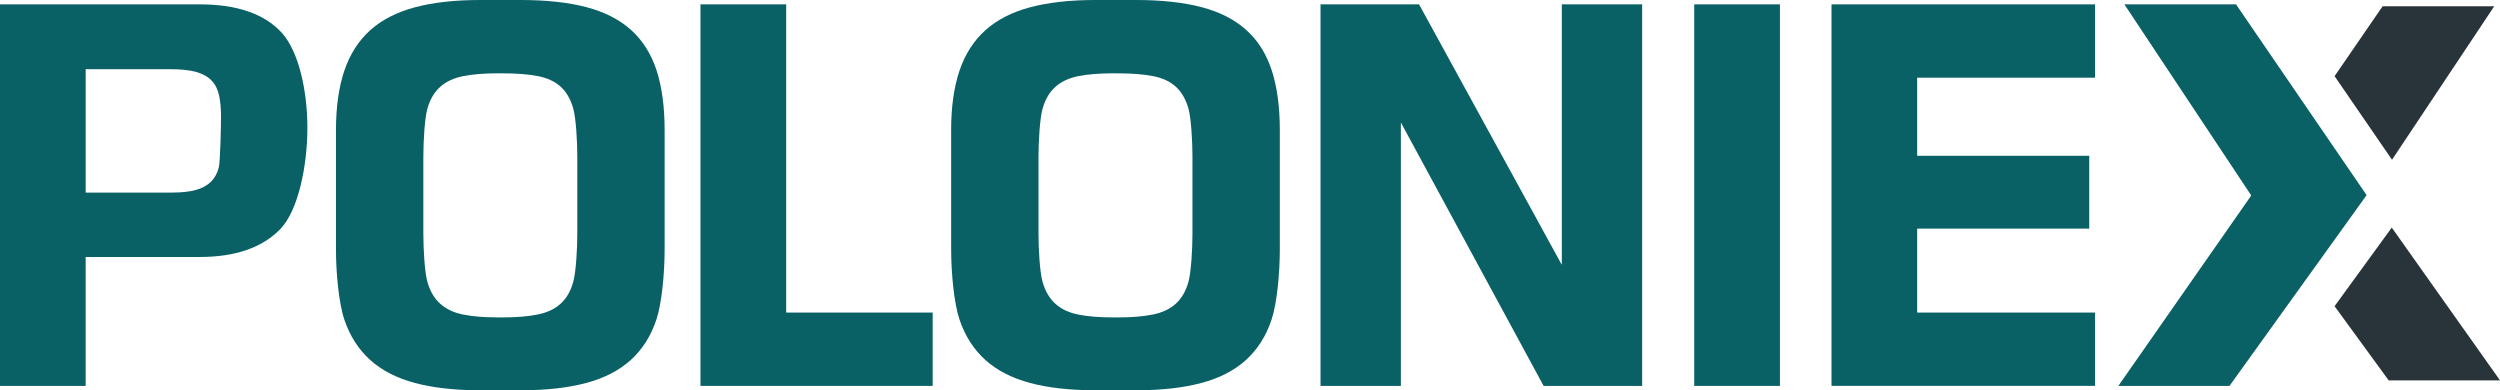 <?xml version="1.0" encoding="utf-8"?>
<!-- Generator: Adobe Illustrator 16.0.0, SVG Export Plug-In . SVG Version: 6.00 Build 0)  -->
<!DOCTYPE svg PUBLIC "-//W3C//DTD SVG 1.1//EN" "http://www.w3.org/Graphics/SVG/1.1/DTD/svg11.dtd">
<svg version="1.1" id="Layer_1" xmlns="http://www.w3.org/2000/svg" xmlns:xlink="http://www.w3.org/1999/xlink" x="0px" y="0px"
	 width="167.053px" height="26.078px" viewBox="0 0 167.053 26.078" enable-background="new 0 0 167.053 26.078"
	 xml:space="preserve">
<g>
	<g>
		<polygon fill="#29343A" points="159.837,10.675 166.669,0.417 159.21,0.417 155.999,5.089 		"/>
		<polygon fill="#29343A" points="159.821,15.207 155.999,20.46 159.614,25.417 167.054,25.417 		"/>
	</g>
	<g>
		<g>
			<g>
				<g>
					<path fill="#096166" d="M13.342,0.291c2.48,0,4.3,0.623,5.459,1.869c1.16,1.244,1.739,3.904,1.739,6.387
						c0,2.512-0.604,5.523-1.813,6.764c-1.208,1.242-3.004,1.861-5.387,1.861H5.724v8.615H0V0.291H13.342L13.342,0.291z
						 M5.725,4.626v8.242H11.5c0.646,0,1.18-0.061,1.601-0.178c0.421-0.119,0.754-0.303,1.002-0.553
						c0.249-0.246,0.422-0.568,0.52-0.969c0.097-0.398,0.146-2.809,0.146-3.357c0-0.551-0.043-1.025-0.129-1.432
						c-0.087-0.406-0.254-0.736-0.502-0.996c-0.248-0.258-0.59-0.449-1.027-0.574c-0.437-0.123-1.01-0.184-1.723-0.184H5.725
						L5.725,4.626z"/>
				</g>
			</g>
			<g>
				<g>
					<path fill="#096166" d="M22.45,8.701c0-1.553,0.187-2.877,0.559-3.979c0.372-1.1,0.949-2,1.73-2.703
						c0.779-0.699,1.778-1.211,2.992-1.533C28.943,0.162,30.396,0,32.089,0h2.716c1.703,0,3.162,0.16,4.376,0.477
						c1.213,0.318,2.207,0.826,2.983,1.521s1.344,1.596,1.708,2.701c0.358,1.104,0.539,2.439,0.539,4.002v7.971
						c0,1.551-0.184,3.582-0.55,4.684c-0.366,1.1-0.938,1.998-1.715,2.701c-0.774,0.701-1.77,1.213-2.982,1.535
						c-1.212,0.324-2.666,0.486-4.359,0.486h-2.716c-1.693,0-3.146-0.162-4.358-0.486c-1.214-0.322-2.213-0.834-2.992-1.535
						c-0.781-0.703-1.358-1.602-1.73-2.701c-0.372-1.102-0.559-3.133-0.559-4.684V8.701z M33.248,4.9
						c-0.906,0-1.669,0.063-2.293,0.186C30.33,5.21,29.818,5.449,29.42,5.798c-0.399,0.352-0.688,0.844-0.865,1.48
						c-0.178,0.635-0.266,2.172-0.266,3.195v5.16c0,1.023,0.088,2.559,0.266,3.188c0.177,0.631,0.466,1.125,0.865,1.479
						c0.397,0.357,0.909,0.598,1.534,0.719c0.624,0.125,1.387,0.189,2.293,0.189h0.368c0.905,0,1.669-0.064,2.294-0.189
						c0.625-0.121,1.135-0.357,1.533-0.709c0.399-0.352,0.688-0.844,0.864-1.479c0.178-0.637,0.269-2.174,0.269-3.197v-5.191
						c0-1.025-0.091-2.559-0.269-3.188c-0.177-0.631-0.463-1.121-0.855-1.473c-0.394-0.352-0.904-0.584-1.534-0.701
						c-0.63-0.121-1.396-0.18-2.301-0.18h-0.369V4.9z"/>
				</g>
			</g>
			<g>
				<g>
					<path fill="#096166" d="M52.534,20.886h9.789v4.9H46.806V0.291h5.728V20.886z"/>
				</g>
			</g>
			<g>
				<g>
					<path fill="#096166" d="M63.556,8.701c0-1.553,0.187-2.877,0.558-3.979c0.372-1.1,0.95-2,1.73-2.703
						c0.782-0.699,1.781-1.211,2.992-1.533C70.051,0.162,71.503,0,73.198,0h2.714c1.704,0,3.161,0.16,4.375,0.477
						c1.214,0.318,2.207,0.826,2.983,1.521c0.778,0.695,1.348,1.596,1.708,2.701c0.361,1.104,0.541,2.439,0.541,4.002v7.971
						c0,1.551-0.184,3.582-0.551,4.684c-0.365,1.1-0.938,1.998-1.713,2.701c-0.776,0.701-1.771,1.213-2.983,1.535
						c-1.214,0.324-2.667,0.486-4.359,0.486h-2.714c-1.694,0-3.146-0.162-4.361-0.486c-1.211-0.322-2.21-0.834-2.992-1.535
						c-0.78-0.703-1.358-1.602-1.73-2.701c-0.371-1.102-0.558-3.133-0.558-4.684V8.701z M74.354,4.9
						c-0.903,0-1.671,0.063-2.294,0.186c-0.624,0.125-1.138,0.363-1.534,0.713c-0.397,0.352-0.688,0.844-0.864,1.48
						c-0.178,0.635-0.268,2.172-0.268,3.195v5.16c0,1.023,0.09,2.559,0.268,3.188c0.178,0.631,0.467,1.125,0.864,1.479
						c0.396,0.357,0.91,0.598,1.534,0.719c0.623,0.125,1.391,0.189,2.294,0.189h0.369c0.903,0,1.668-0.064,2.292-0.189
						c0.625-0.121,1.137-0.357,1.534-0.709c0.398-0.352,0.688-0.844,0.865-1.479c0.177-0.637,0.267-2.174,0.267-3.197v-5.191
						c0-1.025-0.09-2.559-0.267-3.188c-0.179-0.631-0.465-1.121-0.856-1.473c-0.393-0.352-0.905-0.584-1.535-0.701
						c-0.63-0.121-1.396-0.18-2.3-0.18h-0.369V4.9z"/>
				</g>
			</g>
			<g>
				<g>
					<path fill="#096166" d="M88.239,0.291h6.584l9.539,17.406V0.291h5.369v25.496h-6.584L93.608,8.185v17.602h-5.369V0.291z"/>
				</g>
			</g>
			<g>
				<g>
					<path fill="#096166" d="M113.21,0.291h5.727v25.496h-5.727V0.291z"/>
				</g>
			</g>
			<g>
				<g>
					<path fill="#096166" d="M122.384,0.291h17.611v4.9h-11.887v5.219h11.498v4.867h-11.498v5.609h11.887v4.898h-17.611V0.291z"/>
				</g>
			</g>
			<g>
				<g>
					<path fill="#096166" d="M158.14,13.039l-9.164,12.748h-7.426l8.881-12.725l-8.477-12.771h7.459L158.14,13.039"/>
				</g>
			</g>
		</g>
	</g>
</g>
</svg>
